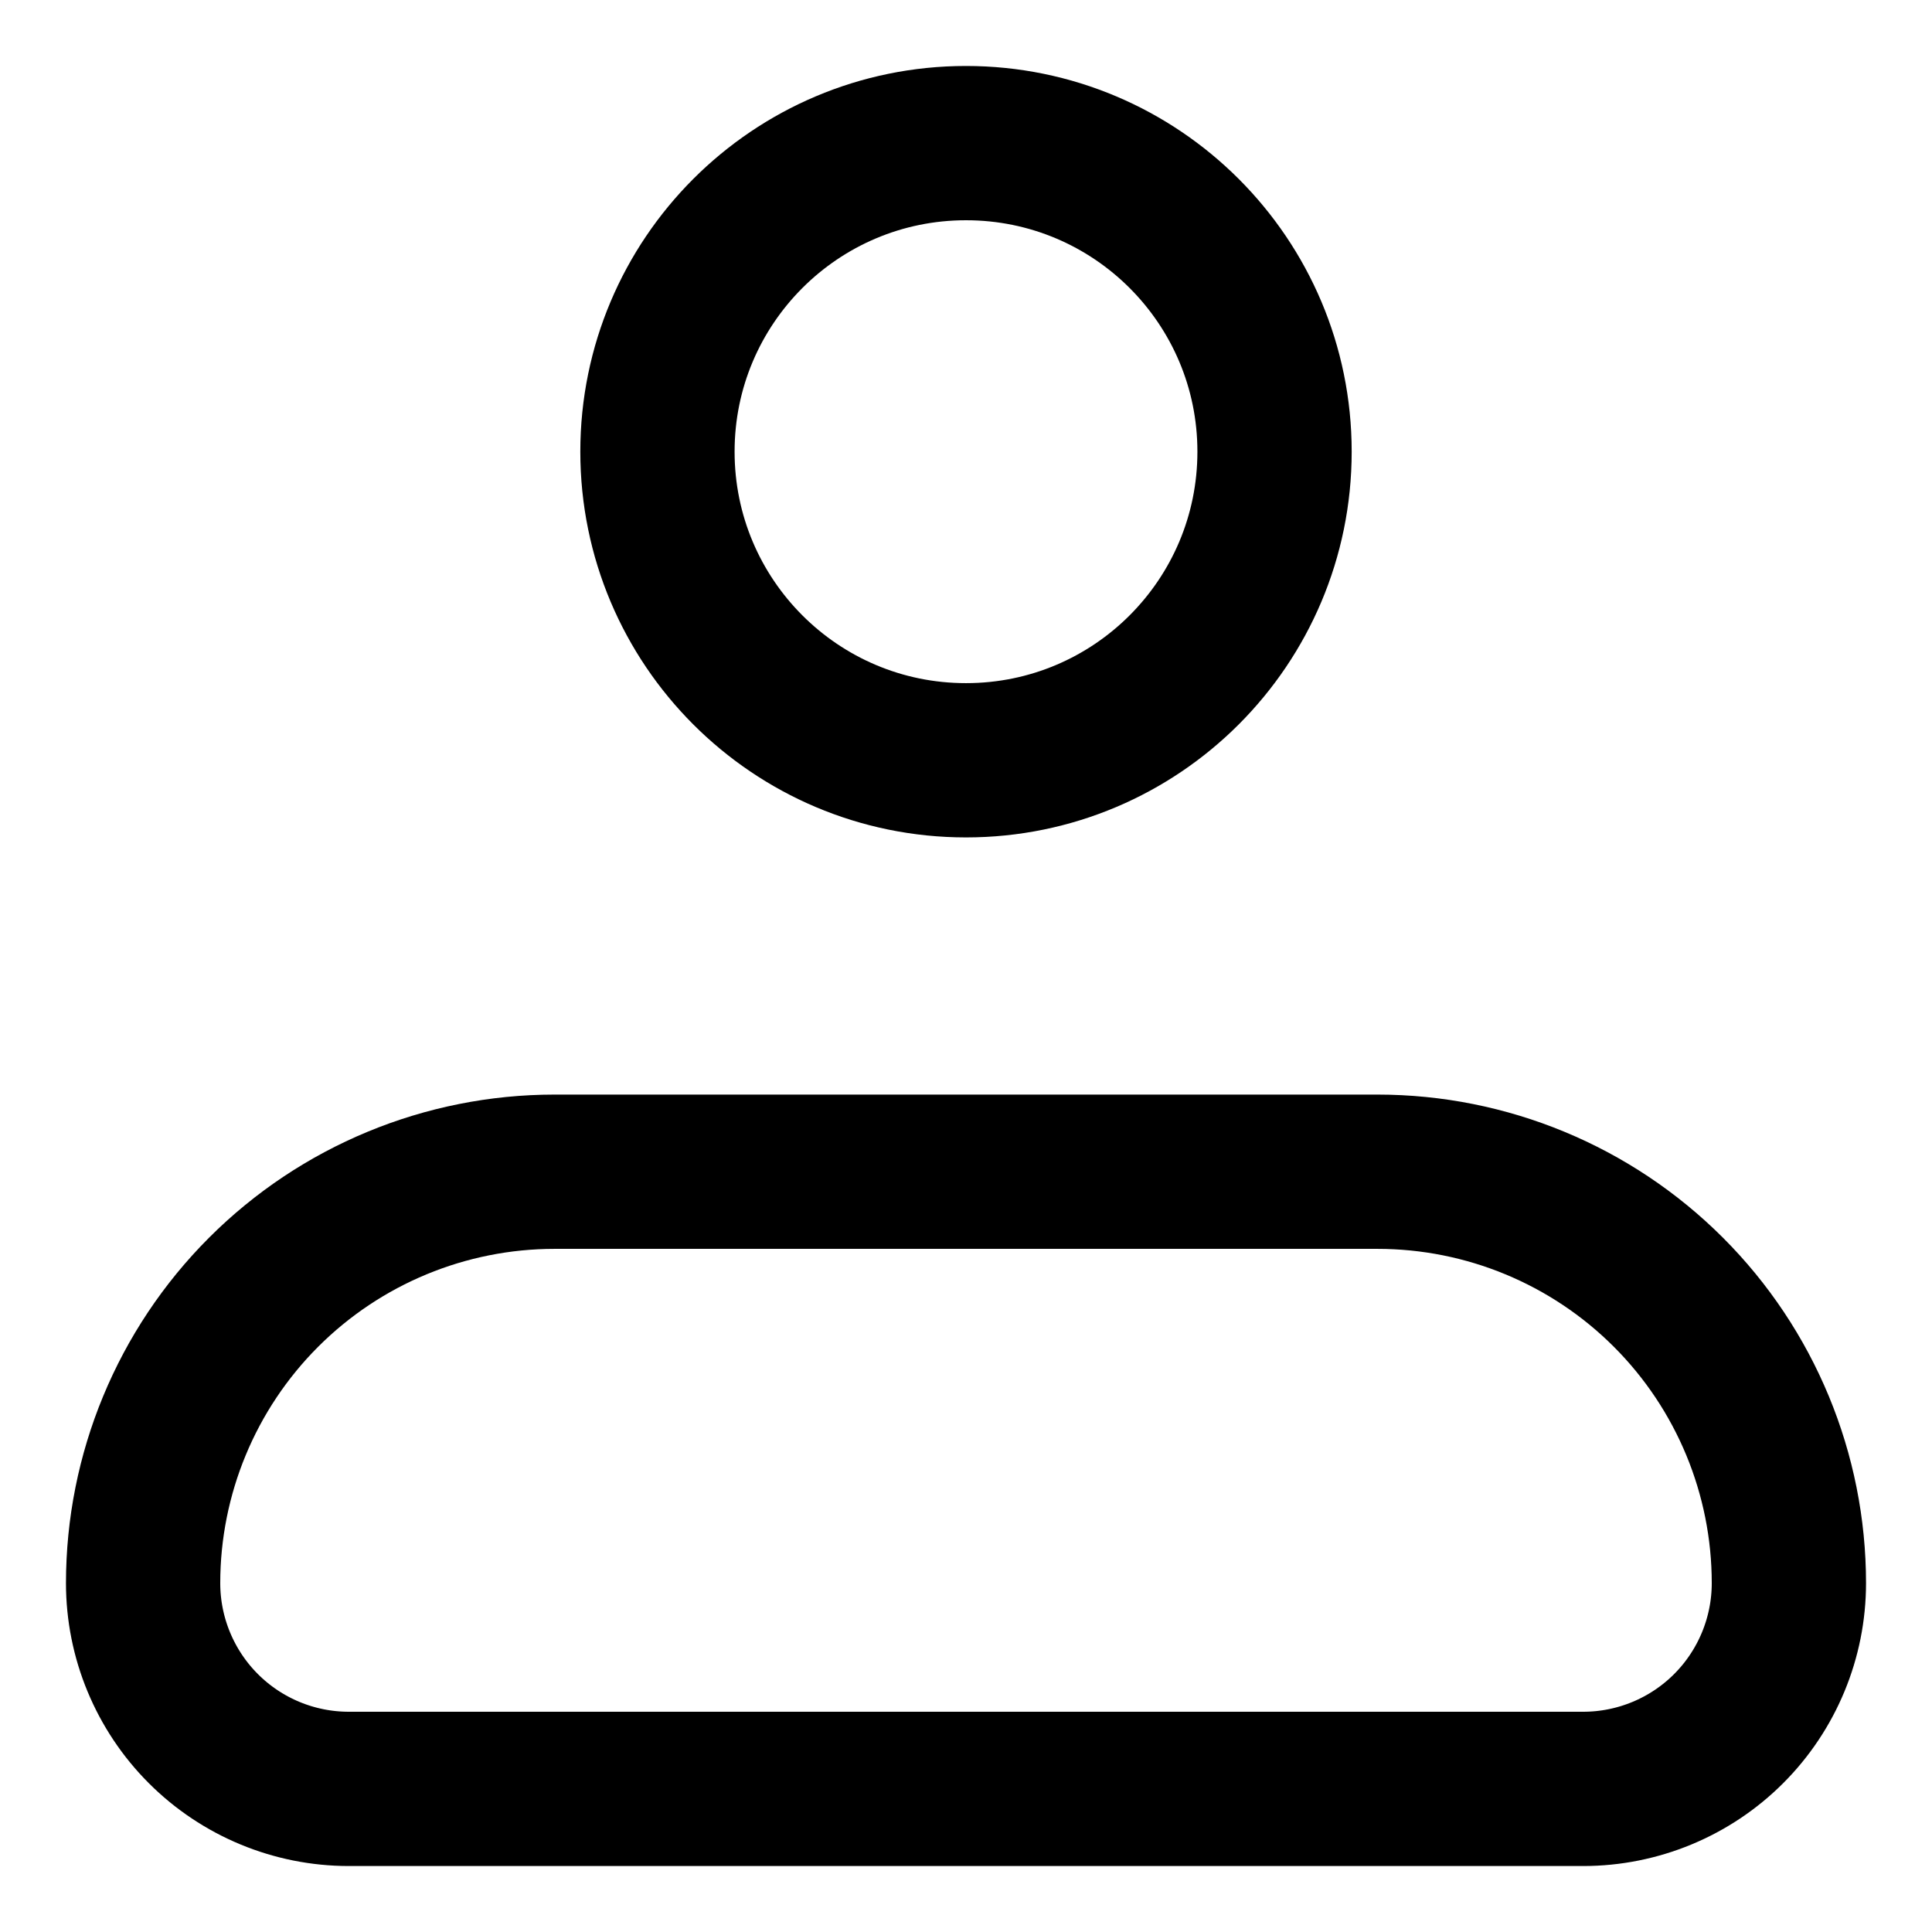 <svg width="27" height="27" viewBox="0 0 27 27" fill="none" xmlns="http://www.w3.org/2000/svg">
<path d="M2 22.125C2 20.6 2.606 19.137 3.684 18.059C4.762 16.981 6.225 16.375 7.75 16.375H19.25C20.775 16.375 22.238 16.981 23.316 18.059C24.394 19.137 25 20.6 25 22.125C25 22.887 24.697 23.619 24.158 24.158C23.619 24.697 22.887 25 22.125 25H4.875C4.112 25 3.381 24.697 2.842 24.158C2.303 23.619 2 22.887 2 22.125Z" stroke="black" stroke-width="2.156" stroke-linejoin="round"/>
<path d="M13.5 10.625C15.882 10.625 17.812 8.694 17.812 6.312C17.812 3.931 15.882 2 13.5 2C11.118 2 9.188 3.931 9.188 6.312C9.188 8.694 11.118 10.625 13.5 10.625Z" stroke="black" stroke-width="2.156"/>
</svg>
